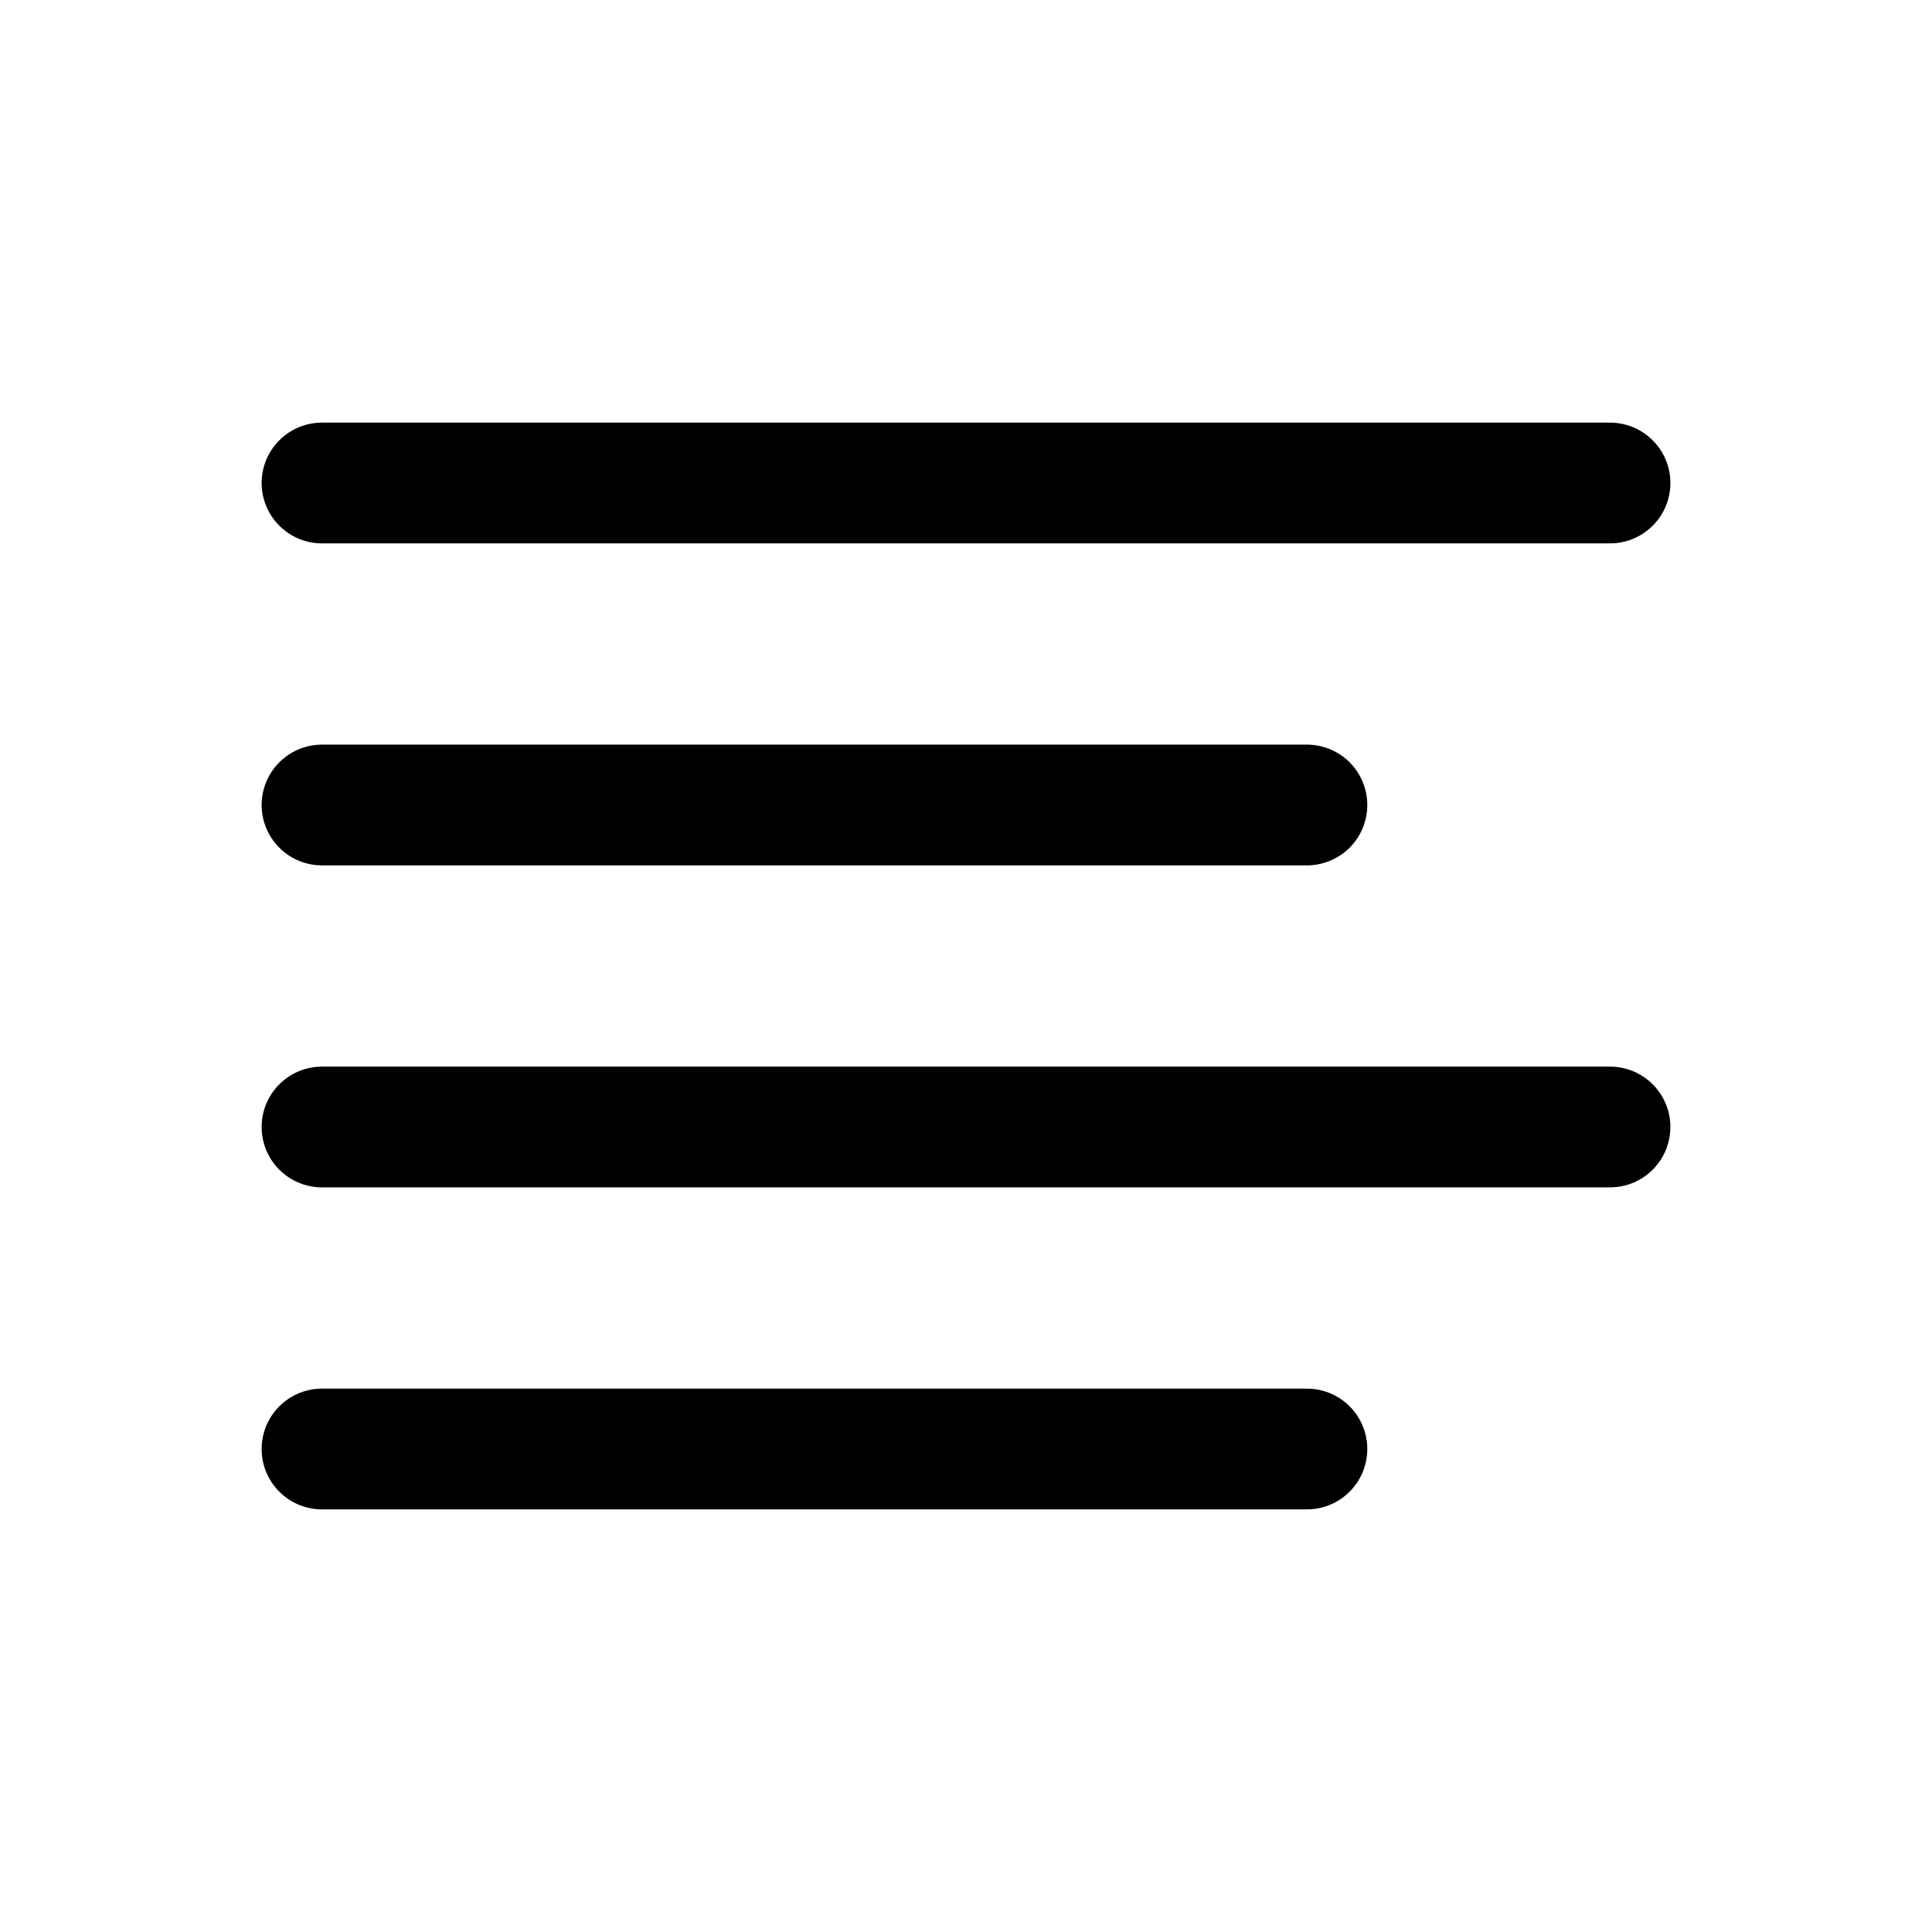 <svg xmlns="http://www.w3.org/2000/svg" width="24" height="24" fill="none" viewBox="0 0 24 24">
  <path stroke="#000" stroke-linecap="round" stroke-linejoin="round" stroke-width="1.5" d="M4 6h16M4 10h12.235M4 14h16M4 18h12.235"/>
</svg>
